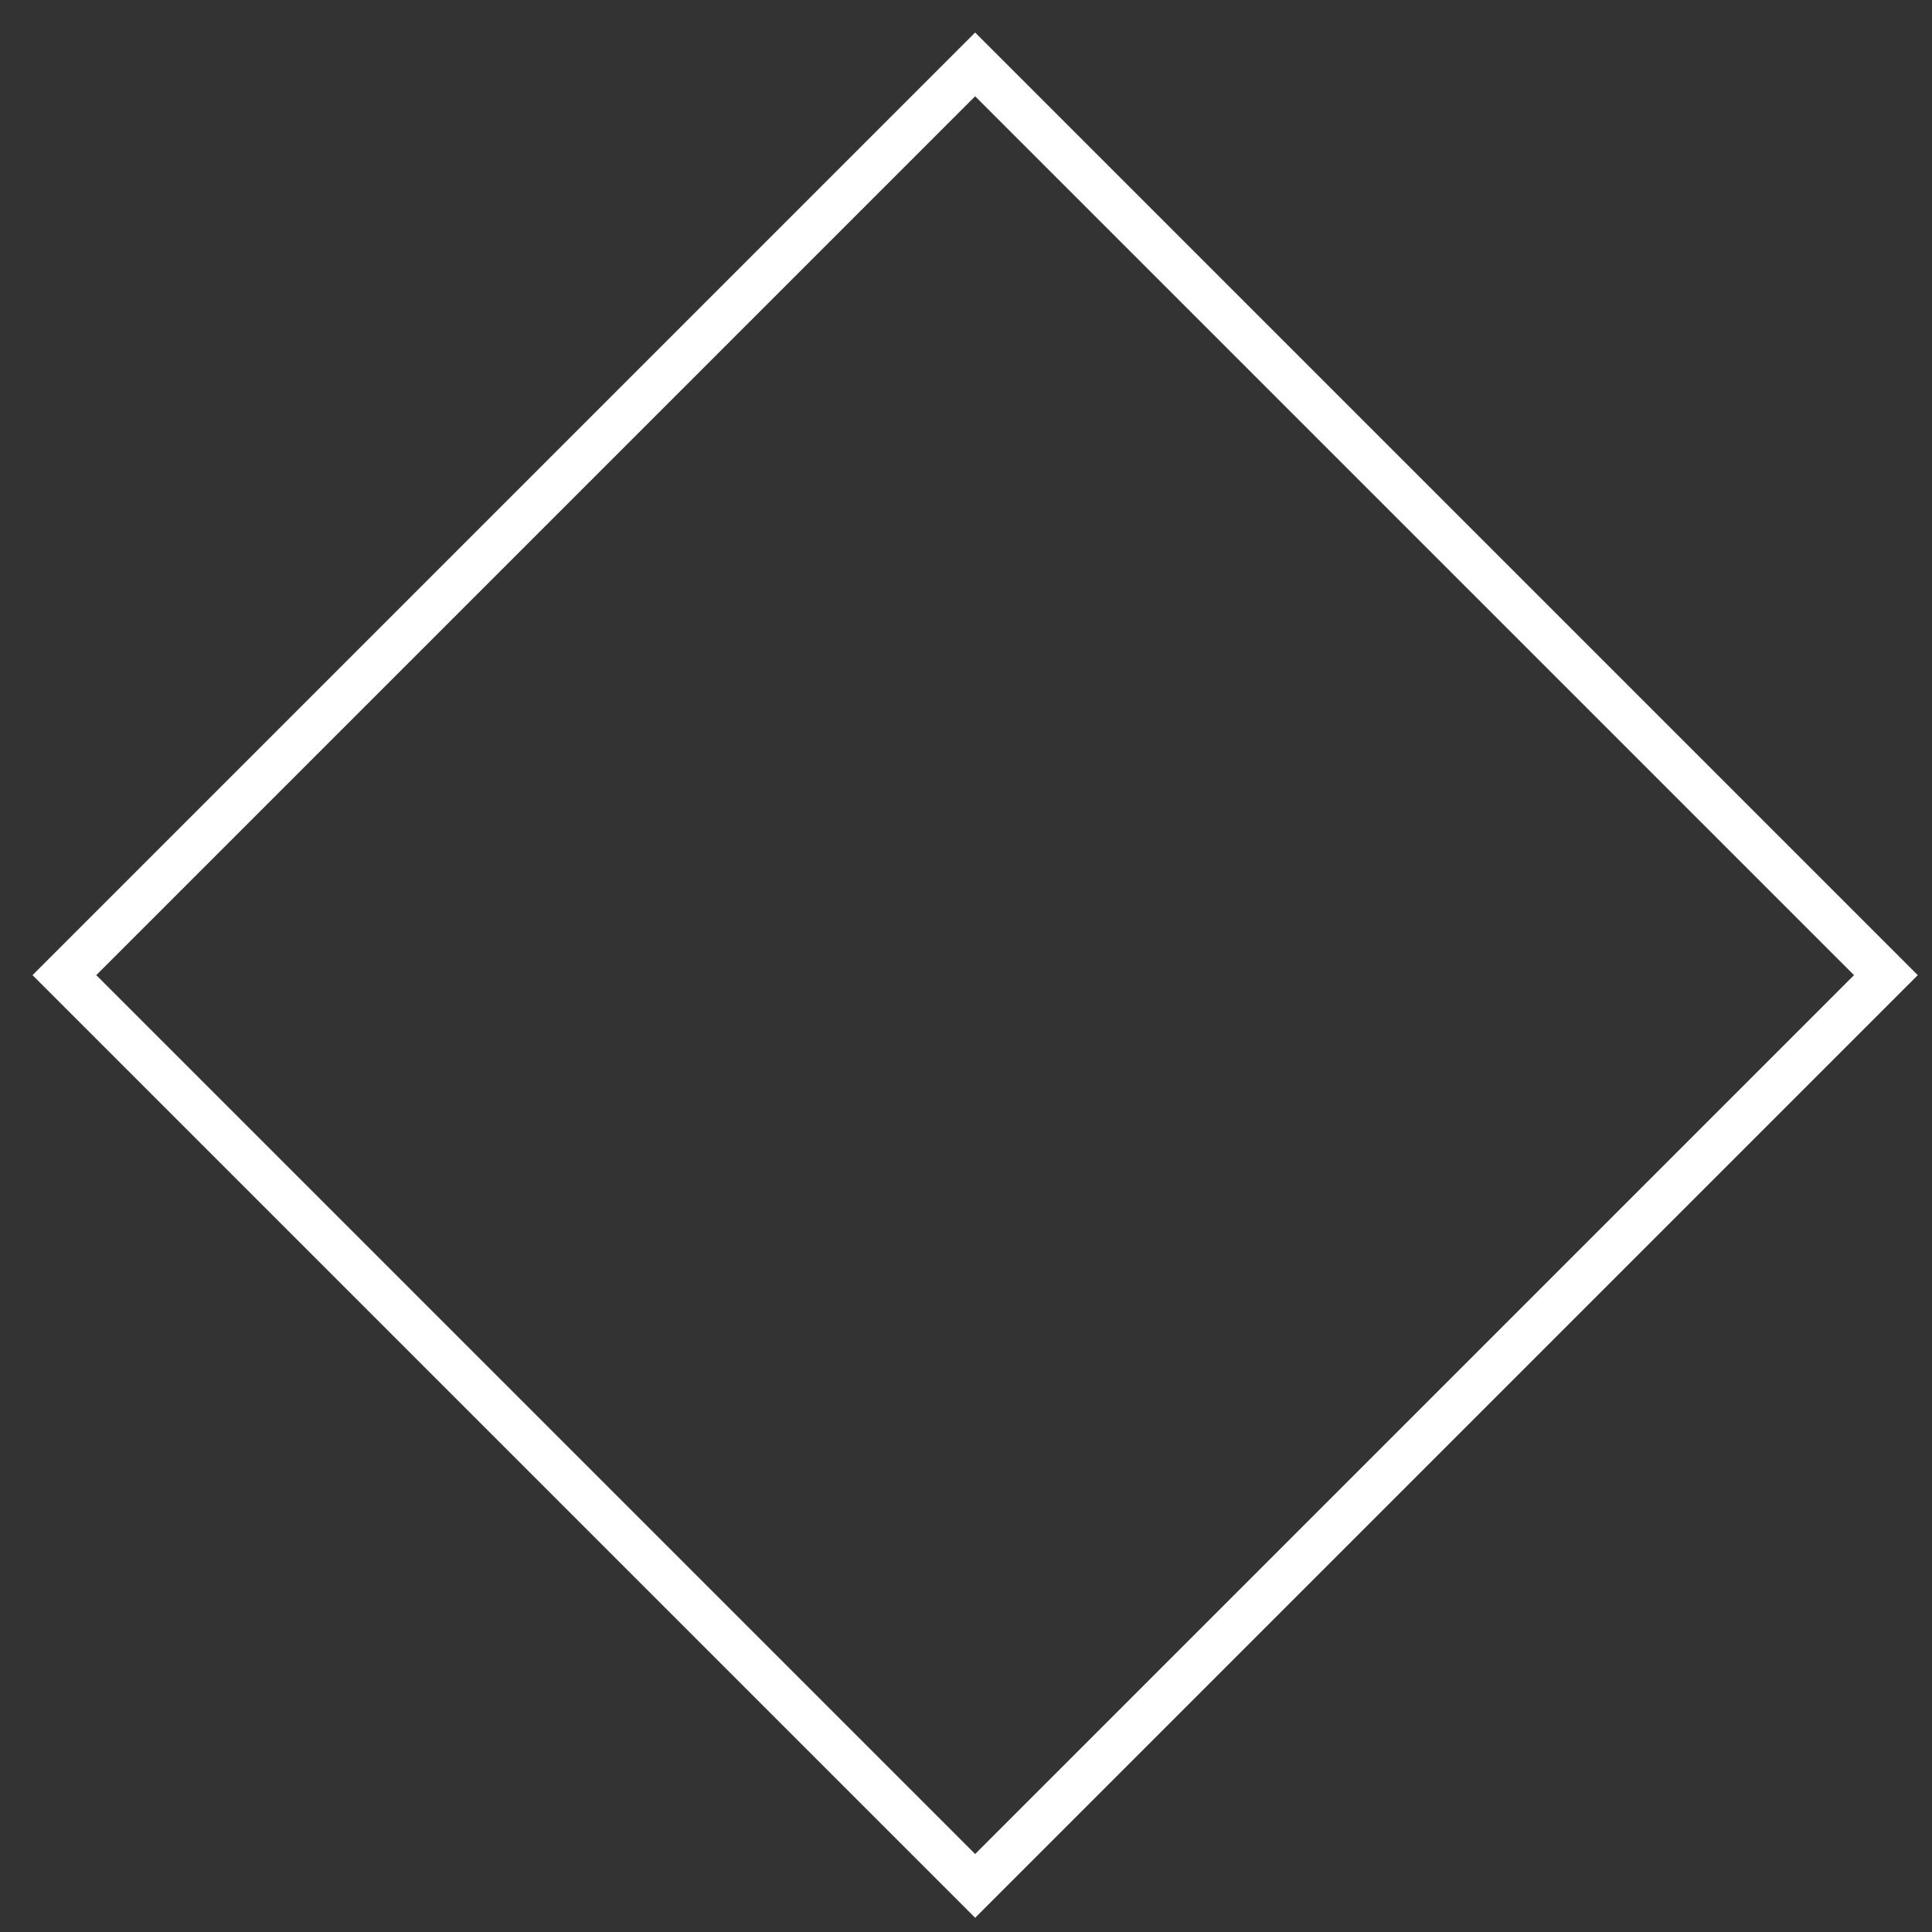 <svg width="30" height="30" viewBox="0 0 30 30" fill="none" xmlns="http://www.w3.org/2000/svg">
<rect x="0" y="0" width="30" height="30" fill="#333333" stroke="none"/>
<g clip-path="url(#clip0_190_6)">
<path d="M29.284 15.142L15.142 1L1 15.142L15.142 29.284L29.284 15.142Z" stroke="white" stroke-width="0.7"/>
<path d="M22.142 15.071L15.071 8L8 15.071L15.071 22.142L22.142 15.071Z" fill="none"/> 
</g>
<defs>
<clipPath id="clip0_190_6">
<rect width="30" height="30" fill="white"/>
</clipPath>
</defs>
</svg>
